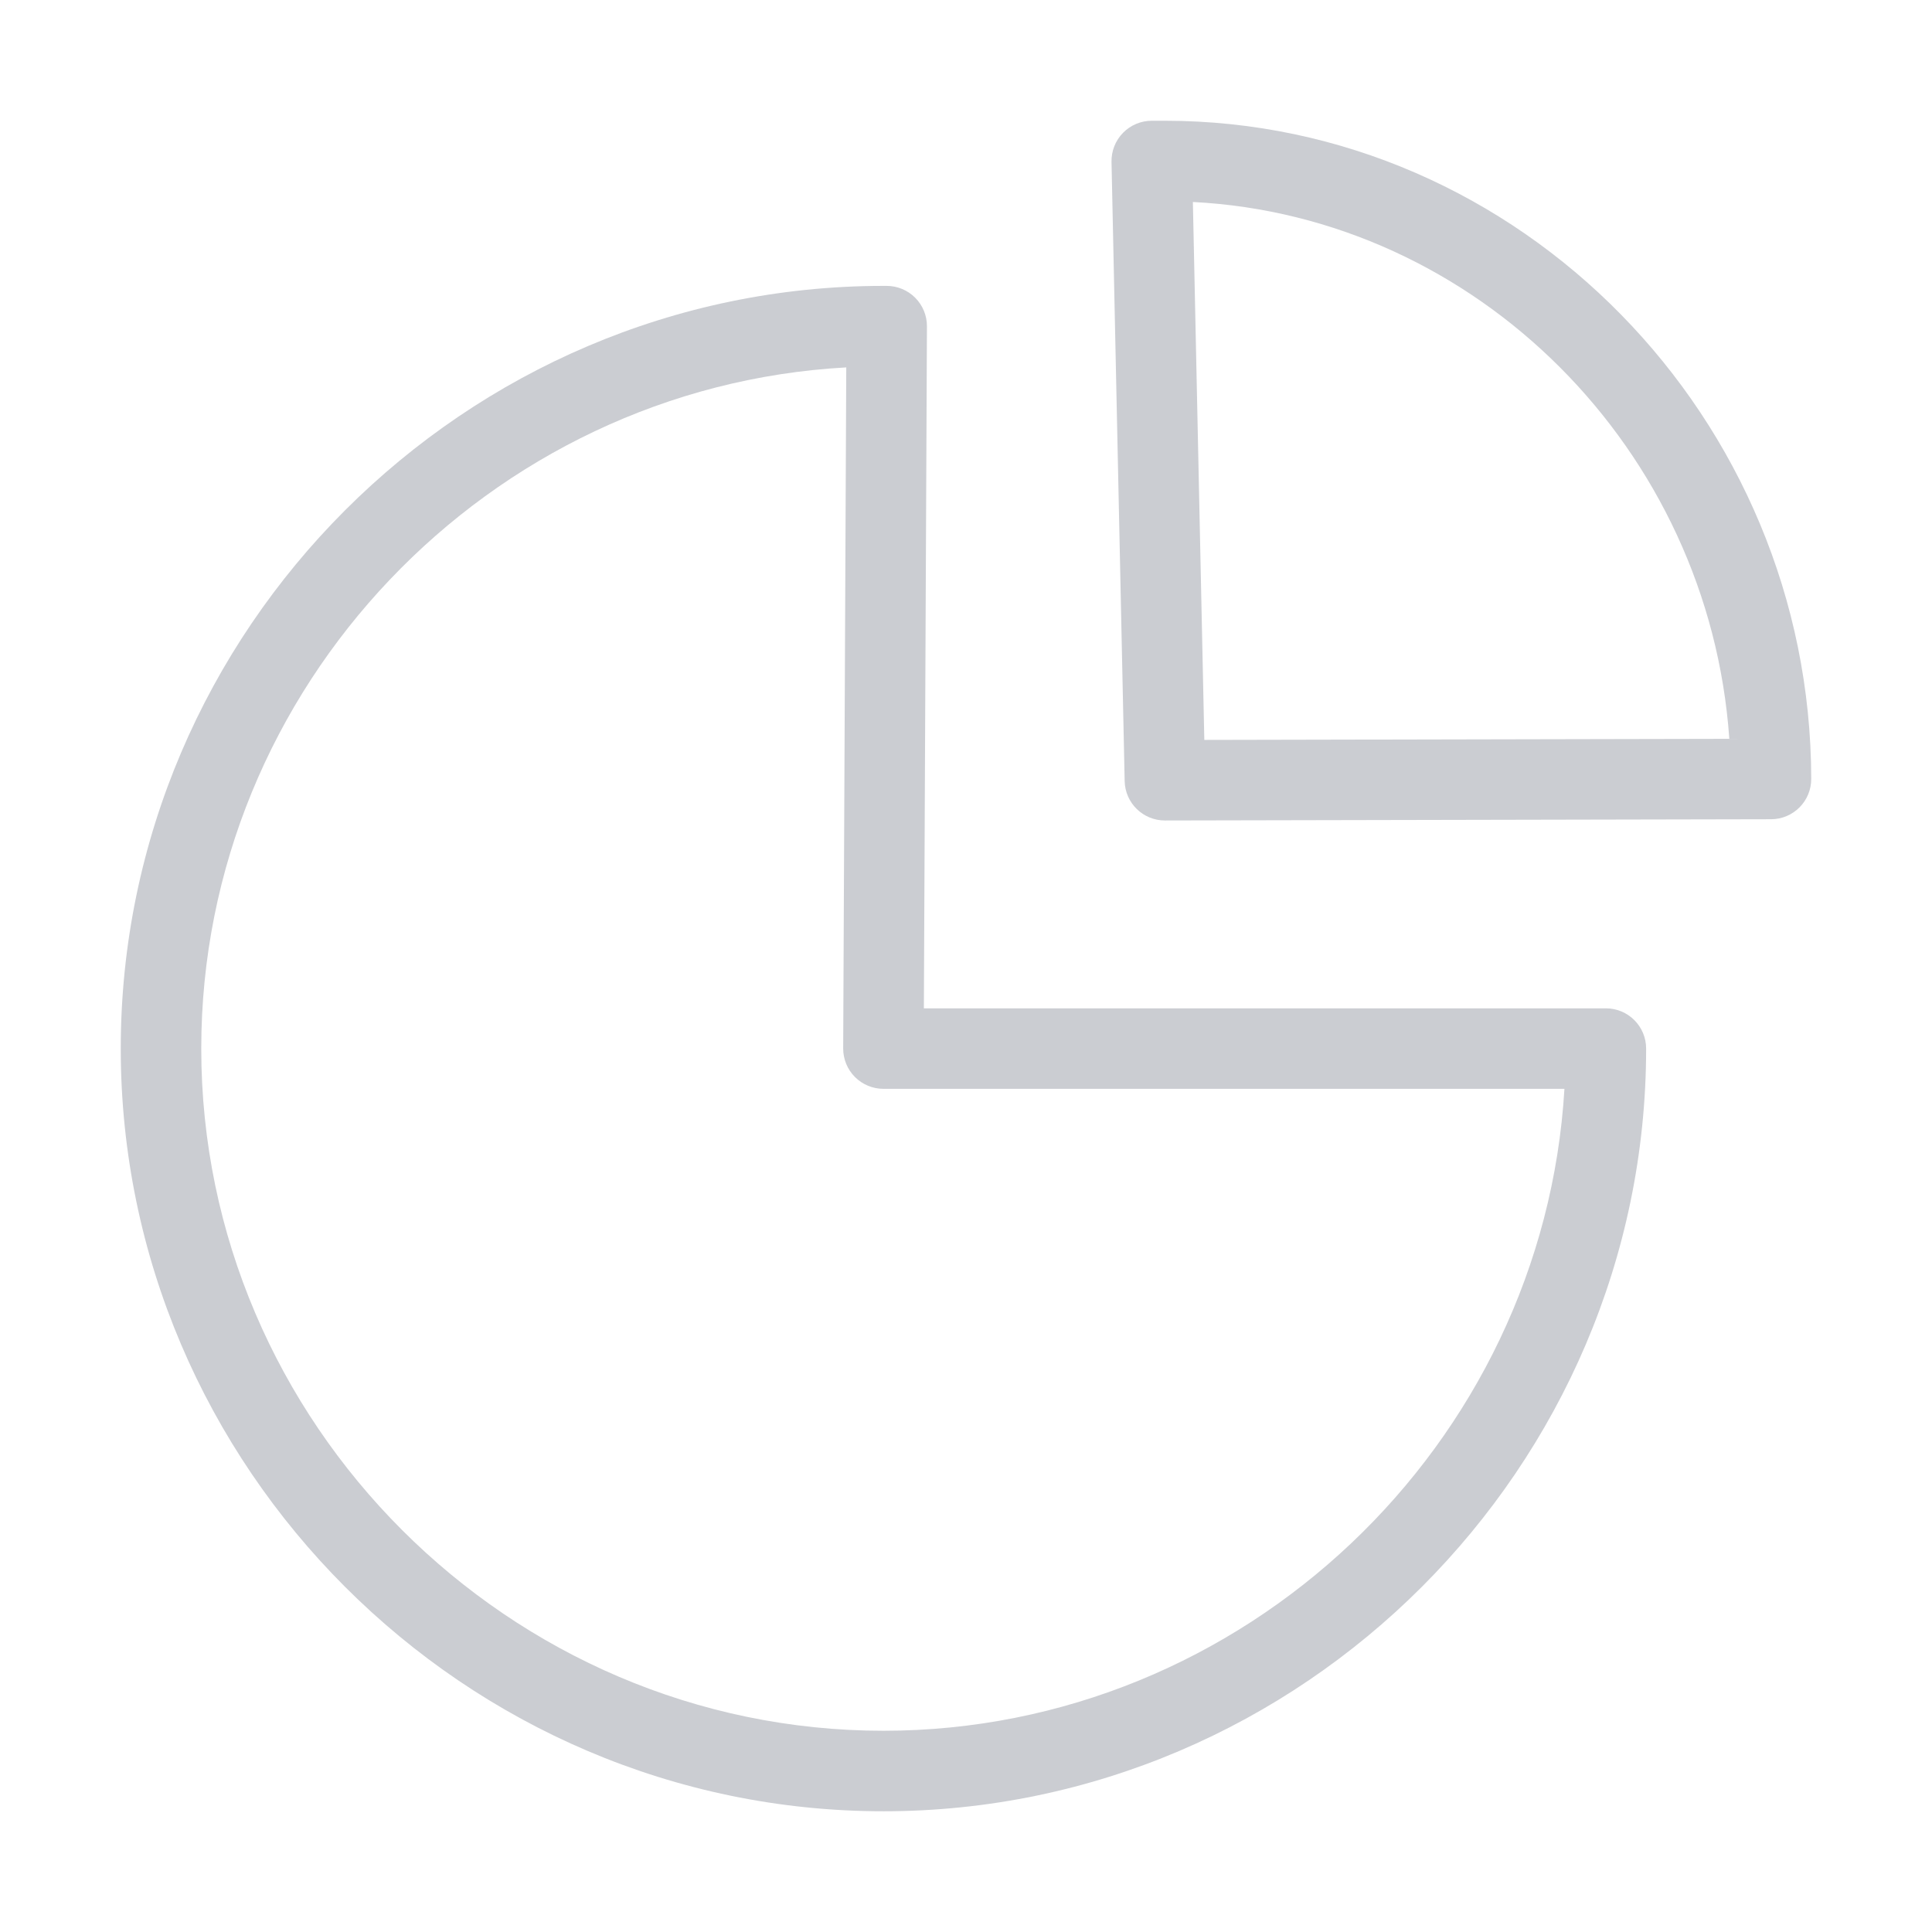 <svg width="88" height="88" viewBox="0 0 88 88" fill="none" xmlns="http://www.w3.org/2000/svg">
<g id="icon">
<path fill-rule="evenodd" clip-rule="evenodd" d="M38.546 16.735C22.276 17.627 9.167 31.285 9.167 47.761C9.167 64.805 23.195 78.834 40.24 78.834C56.668 78.834 70.296 65.8 71.258 49.595H40.24C39.752 49.595 39.284 49.4 38.94 49.055C38.596 48.709 38.404 48.241 38.406 47.753L38.546 16.735ZM5.5 47.761C5.5 28.692 21.171 13.022 40.24 13.022H40.386C40.874 13.022 41.343 13.216 41.687 13.562C42.031 13.908 42.223 14.376 42.221 14.864L42.081 45.928H73.145C74.158 45.928 74.979 46.749 74.979 47.761C74.979 66.83 59.309 82.501 40.24 82.501C21.171 82.501 5.5 66.83 5.5 47.761Z" fill="#CBCDD2"/>
<path fill-rule="evenodd" clip-rule="evenodd" d="M51.151 6.051C51.496 5.699 51.968 5.5 52.461 5.5H53.06C69.229 5.5 82.48 19.052 82.499 35.479C82.501 36.491 81.682 37.313 80.67 37.315L53.064 37.372C52.065 37.374 51.248 36.577 51.227 35.578L50.628 7.373C50.618 6.88 50.806 6.404 51.151 6.051ZM54.334 9.2L54.855 33.702L78.768 33.652C77.848 20.456 67.242 9.858 54.334 9.2Z" fill="#CBCDD2"/>
</g>
</svg>
